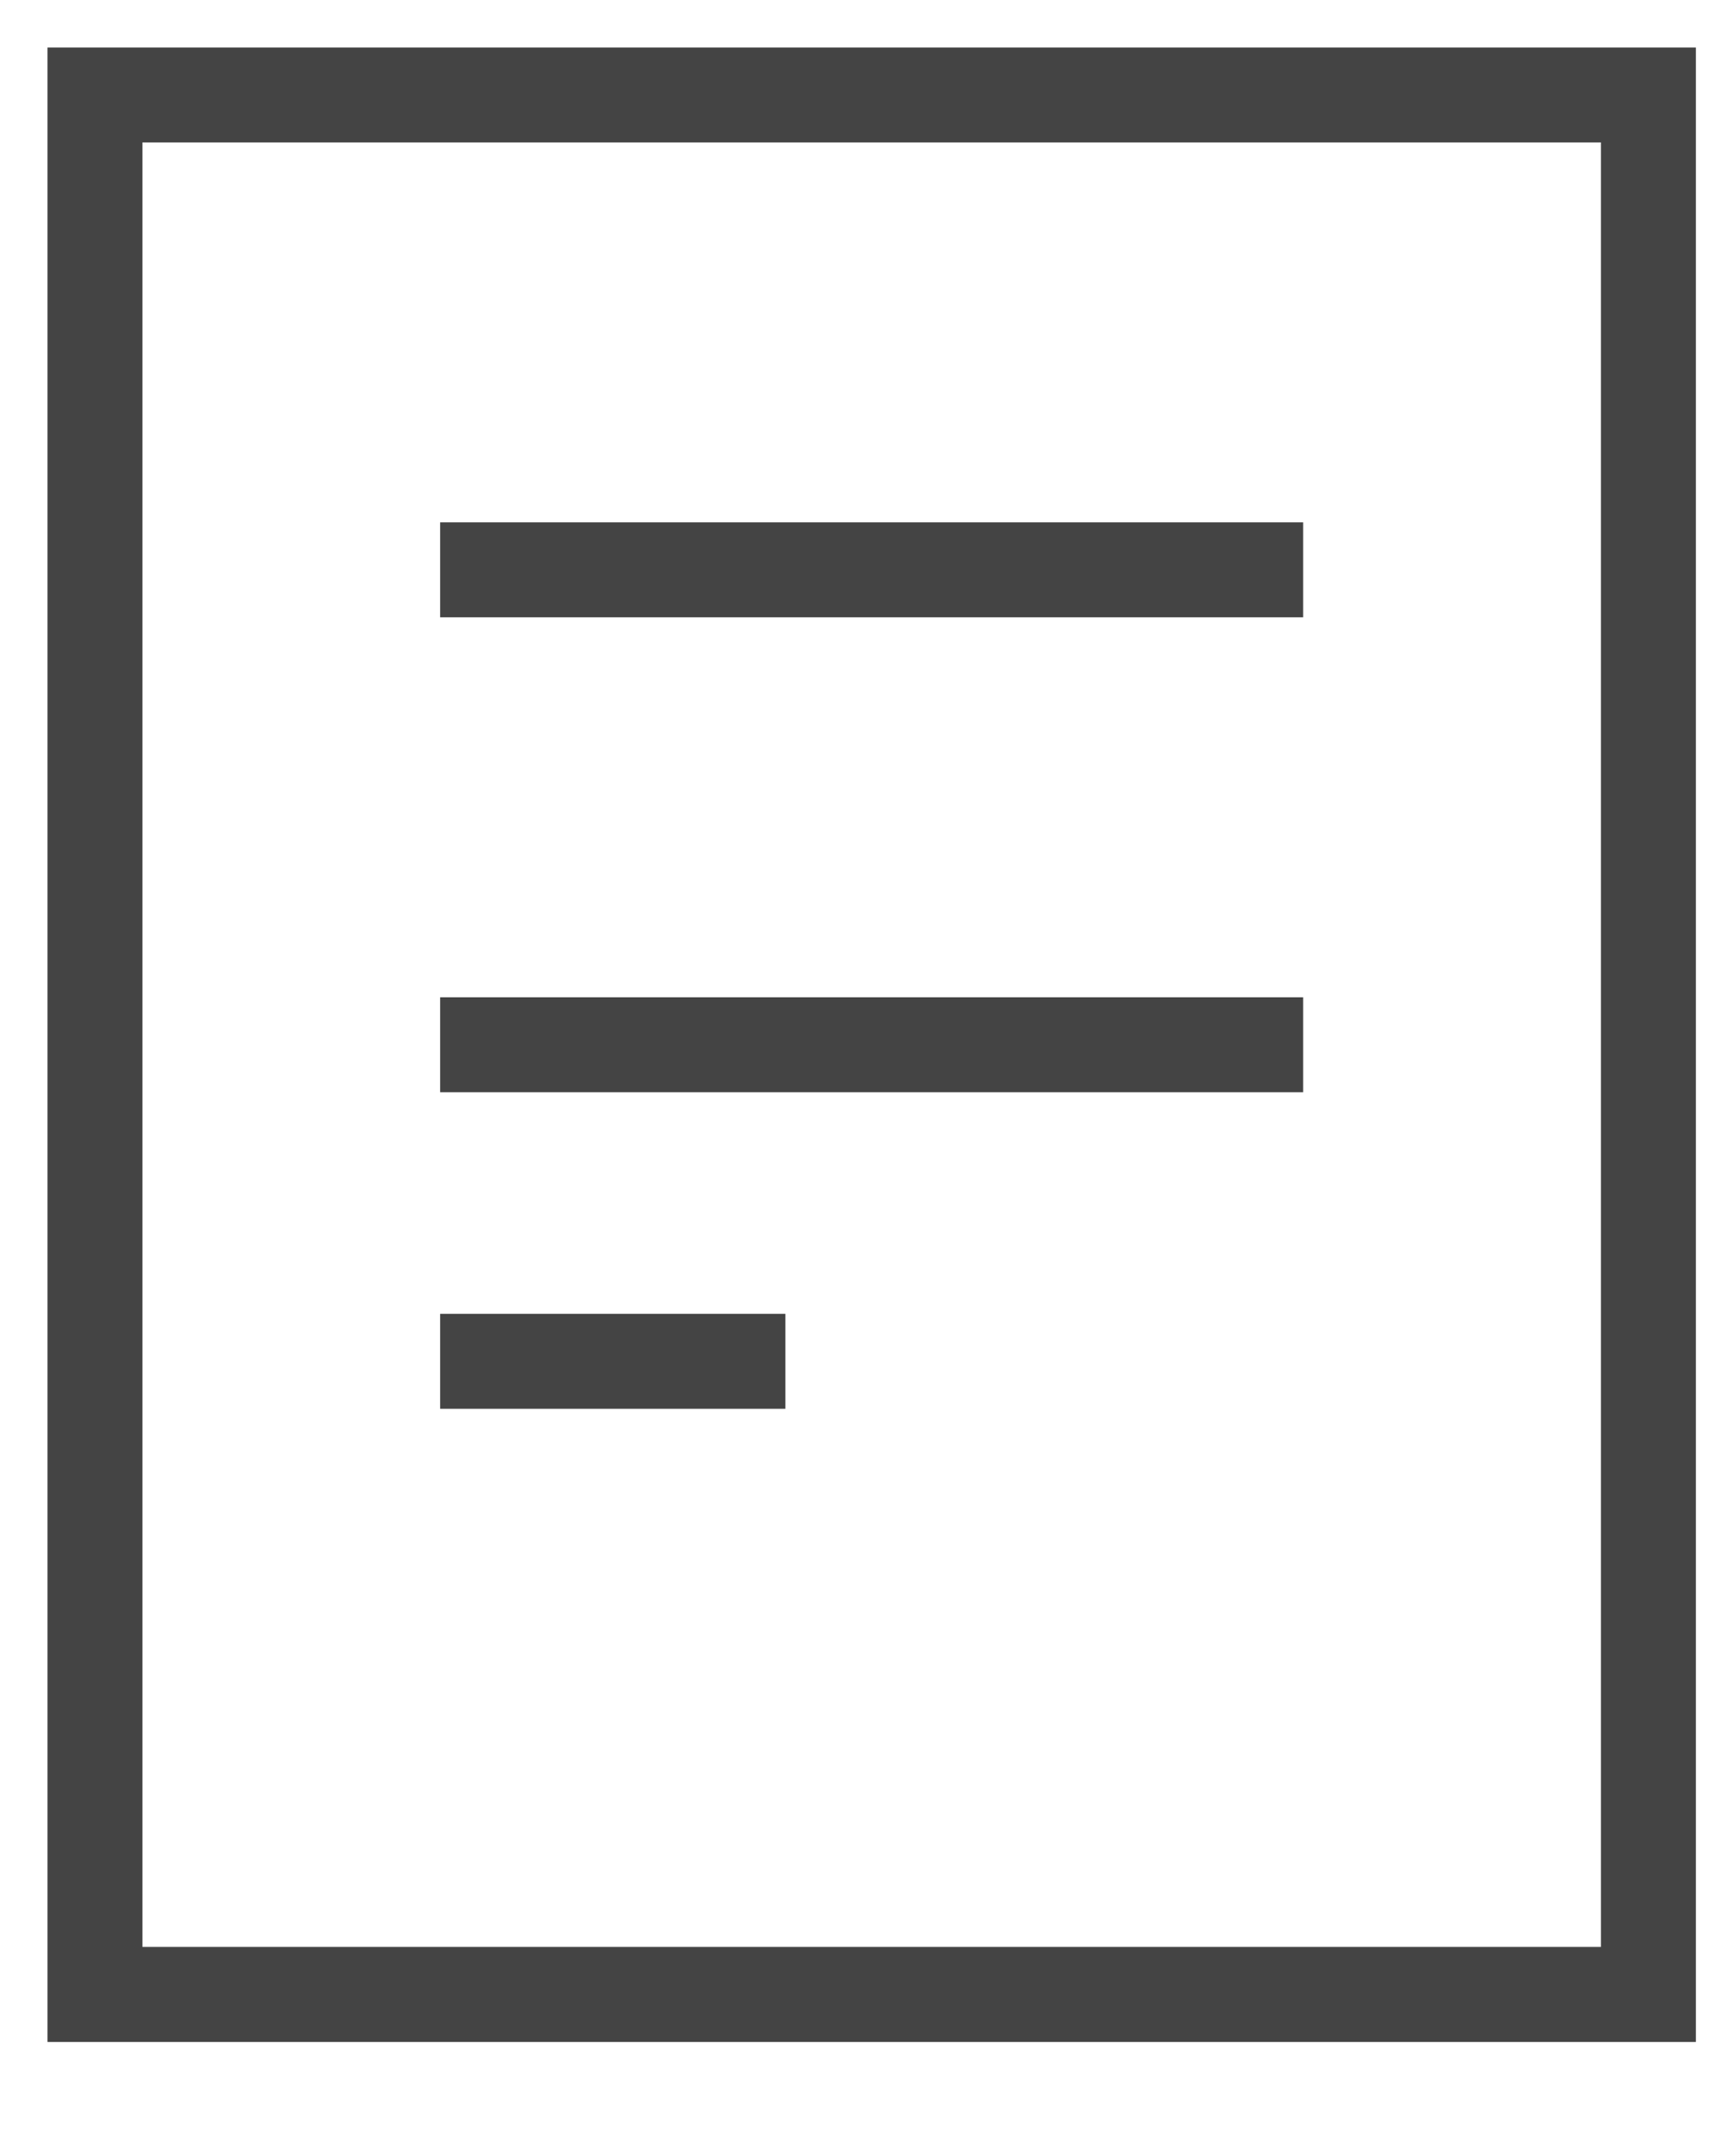 <?xml version="1.0" encoding="utf-8"?>
<!-- Generated by IcoMoon.io -->
<!DOCTYPE svg PUBLIC "-//W3C//DTD SVG 1.1//EN" "http://www.w3.org/Graphics/SVG/1.1/DTD/svg11.dtd">
<svg version="1.1" xmlns="http://www.w3.org/2000/svg" xmlns:xlink="http://www.w3.org/1999/xlink" width="26" height="32" viewBox="0 0 26 32">
<path fill="#444444" d="M1.422 2.133h23.266l-0.711-0.711v28.444l0.711-0.711h-23.266l0.711 0.711v-28.444l-0.711 0.711zM1.422 0.711h-0.711v29.867h24.688v-29.867h-23.977z"></path>
<path fill="#444444" d="M6.592 9.244h12.925v-1.422h-12.925v1.422z"></path>
<path fill="#444444" d="M6.592 16.356h12.925v-1.422h-12.925v1.422z"></path>
<path fill="#444444" d="M6.592 21.096h5.17v-1.422h-5.17v1.422z"></path>
</svg>
